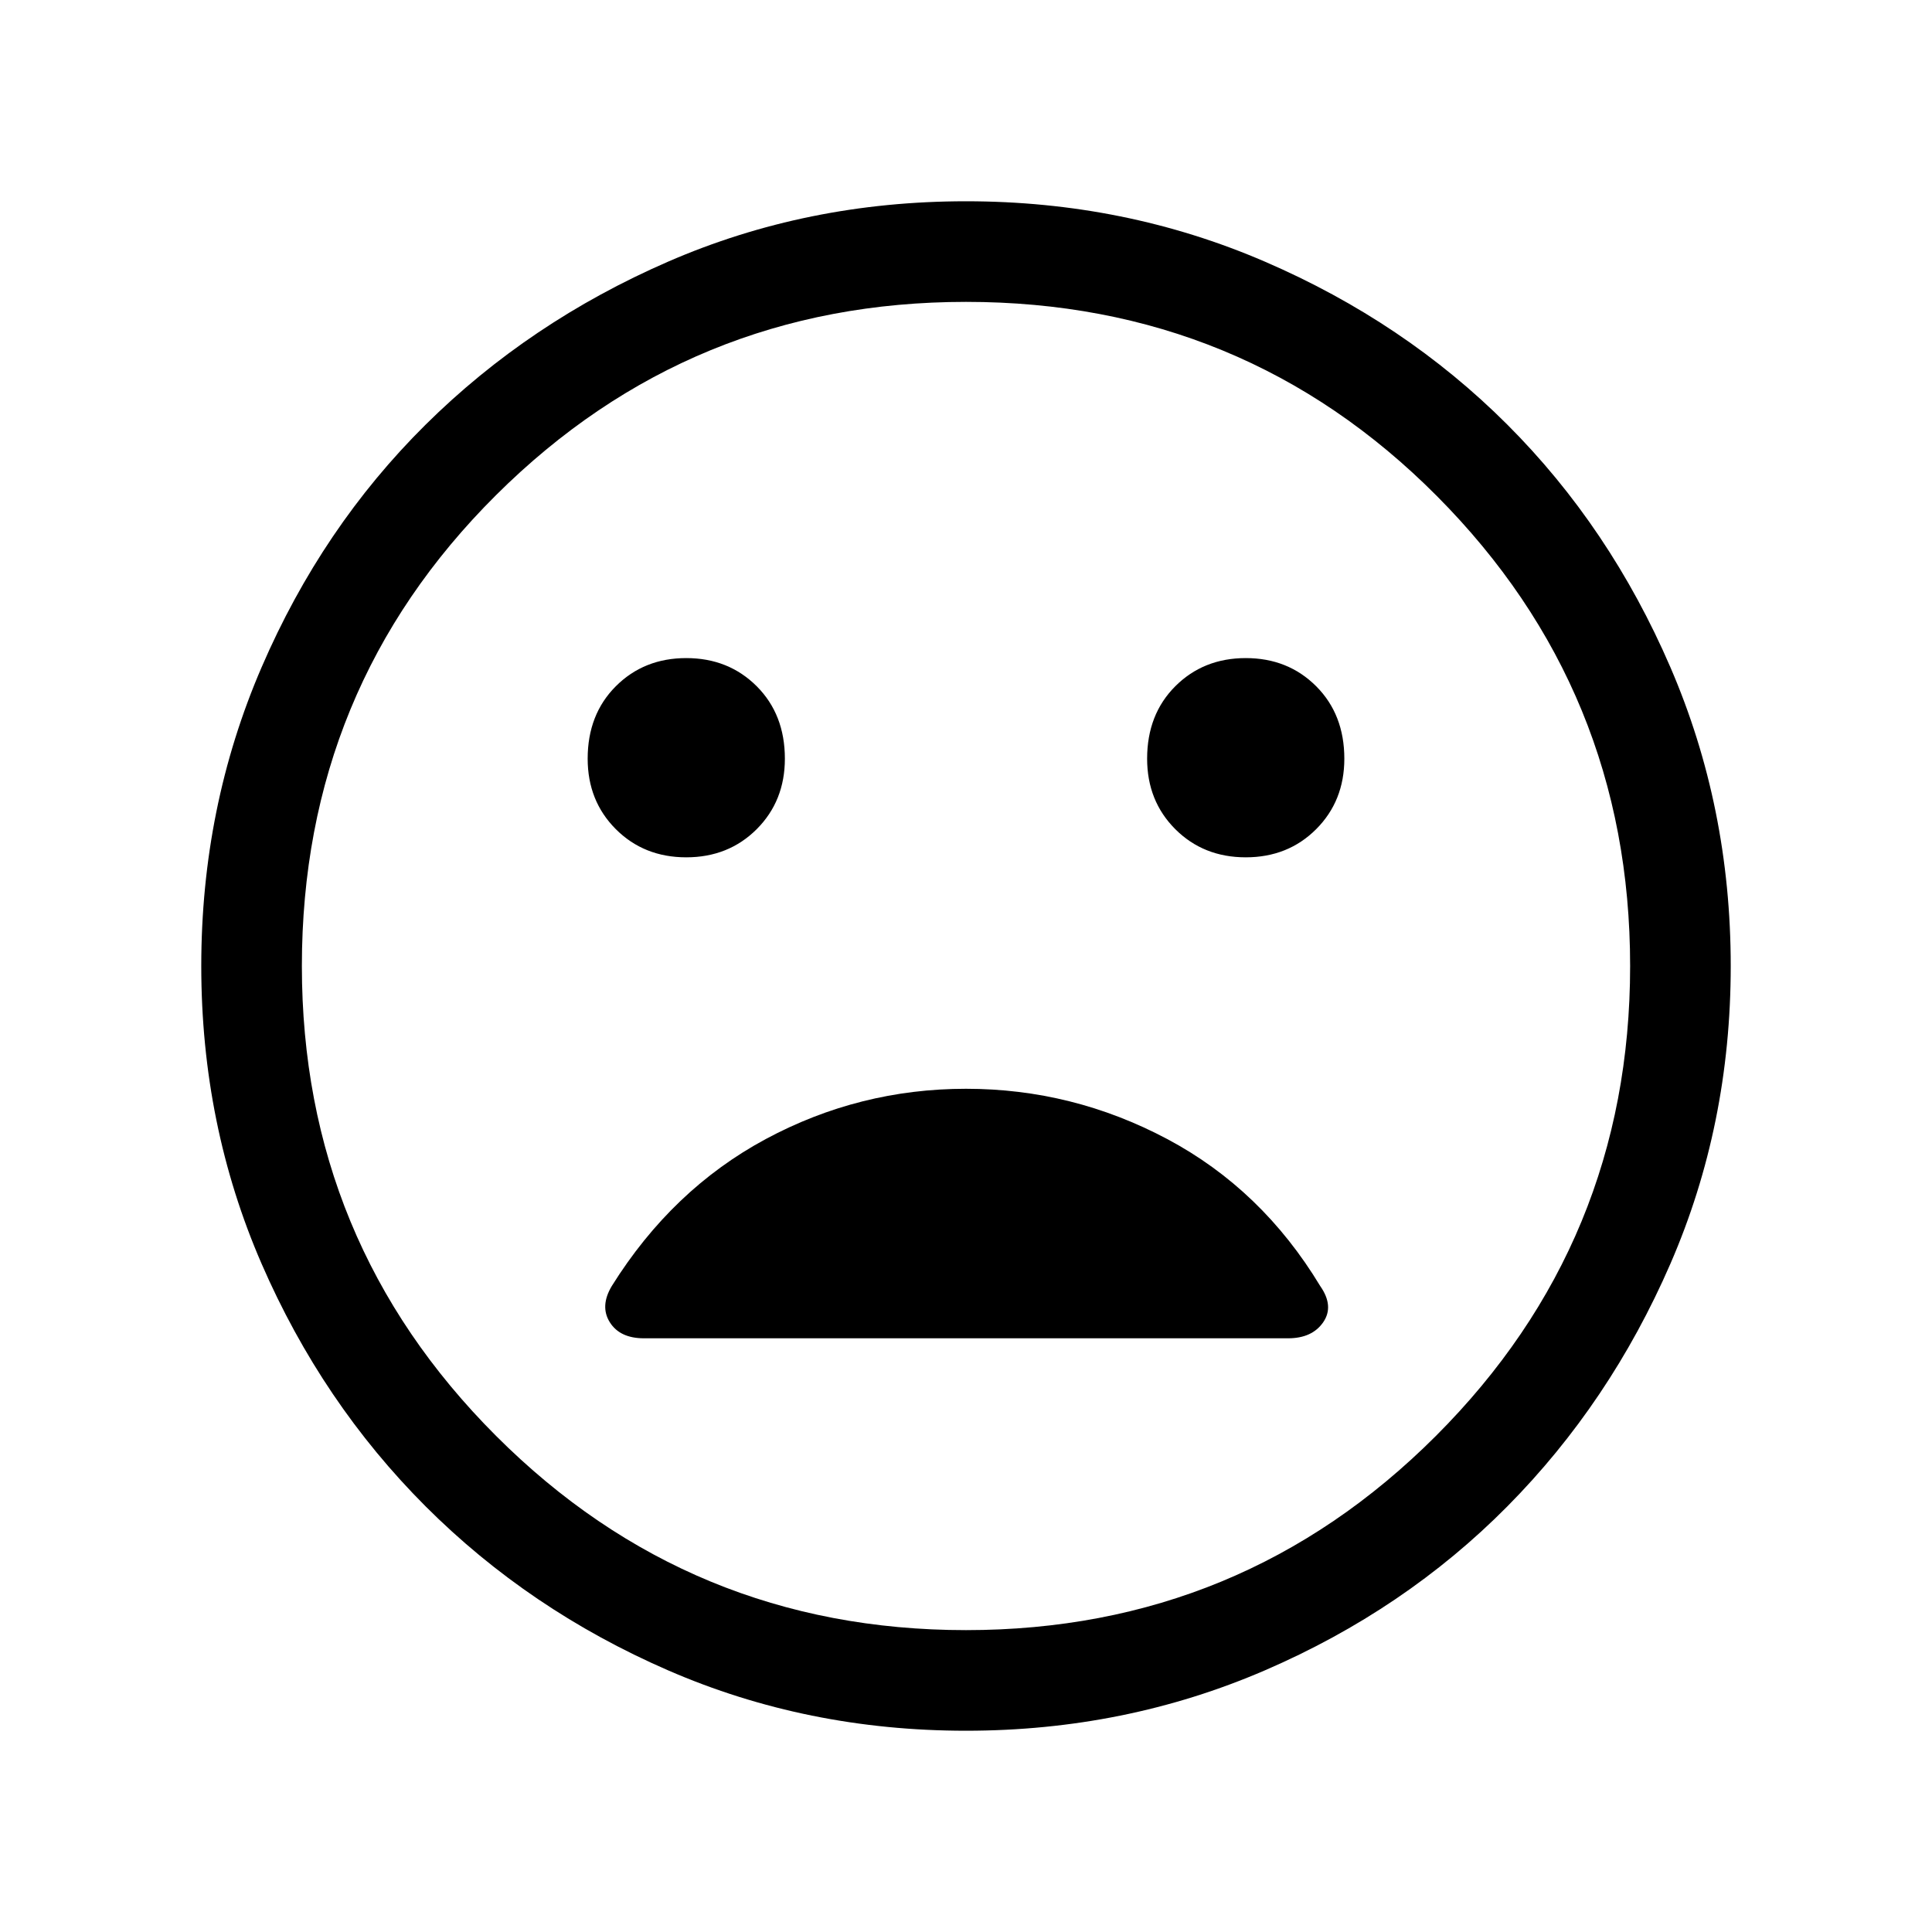 <svg xmlns="http://www.w3.org/2000/svg" height="40" width="40"><path d="M25.792 17.75Q26.667 17.75 27.25 17.167Q27.833 16.583 27.833 15.708Q27.833 14.792 27.25 14.208Q26.667 13.625 25.792 13.625Q24.917 13.625 24.333 14.208Q23.75 14.792 23.75 15.708Q23.75 16.583 24.333 17.167Q24.917 17.75 25.792 17.75ZM14.208 17.75Q15.083 17.75 15.667 17.167Q16.25 16.583 16.25 15.708Q16.25 14.792 15.667 14.208Q15.083 13.625 14.208 13.625Q13.333 13.625 12.75 14.208Q12.167 14.792 12.167 15.708Q12.167 16.583 12.75 17.167Q13.333 17.75 14.208 17.75ZM20 35.833Q16.708 35.833 13.833 34.583Q10.958 33.333 8.812 31.188Q6.667 29.042 5.417 26.167Q4.167 23.292 4.167 20Q4.167 16.708 5.417 13.813Q6.667 10.917 8.812 8.792Q10.958 6.667 13.833 5.417Q16.708 4.167 20 4.167Q23.292 4.167 26.188 5.417Q29.083 6.667 31.208 8.792Q33.333 10.917 34.583 13.813Q35.833 16.708 35.833 20Q35.833 23.292 34.583 26.167Q33.333 29.042 31.208 31.188Q29.083 33.333 26.188 34.583Q23.292 35.833 20 35.833ZM20 20Q20 20 20 20Q20 20 20 20Q20 20 20 20Q20 20 20 20Q20 20 20 20Q20 20 20 20Q20 20 20 20Q20 20 20 20ZM20 33.75Q25.708 33.75 29.729 29.729Q33.75 25.708 33.75 20Q33.75 14.292 29.75 10.271Q25.75 6.25 20 6.25Q14.292 6.25 10.271 10.25Q6.25 14.25 6.25 20Q6.25 25.708 10.271 29.729Q14.292 33.75 20 33.75ZM13.333 27.708H26.667Q27.167 27.708 27.396 27.375Q27.625 27.042 27.333 26.625Q26.125 24.625 24.167 23.583Q22.208 22.542 20 22.542Q17.792 22.542 15.854 23.583Q13.917 24.625 12.667 26.625Q12.417 27.042 12.625 27.375Q12.833 27.708 13.333 27.708Z"/></svg>